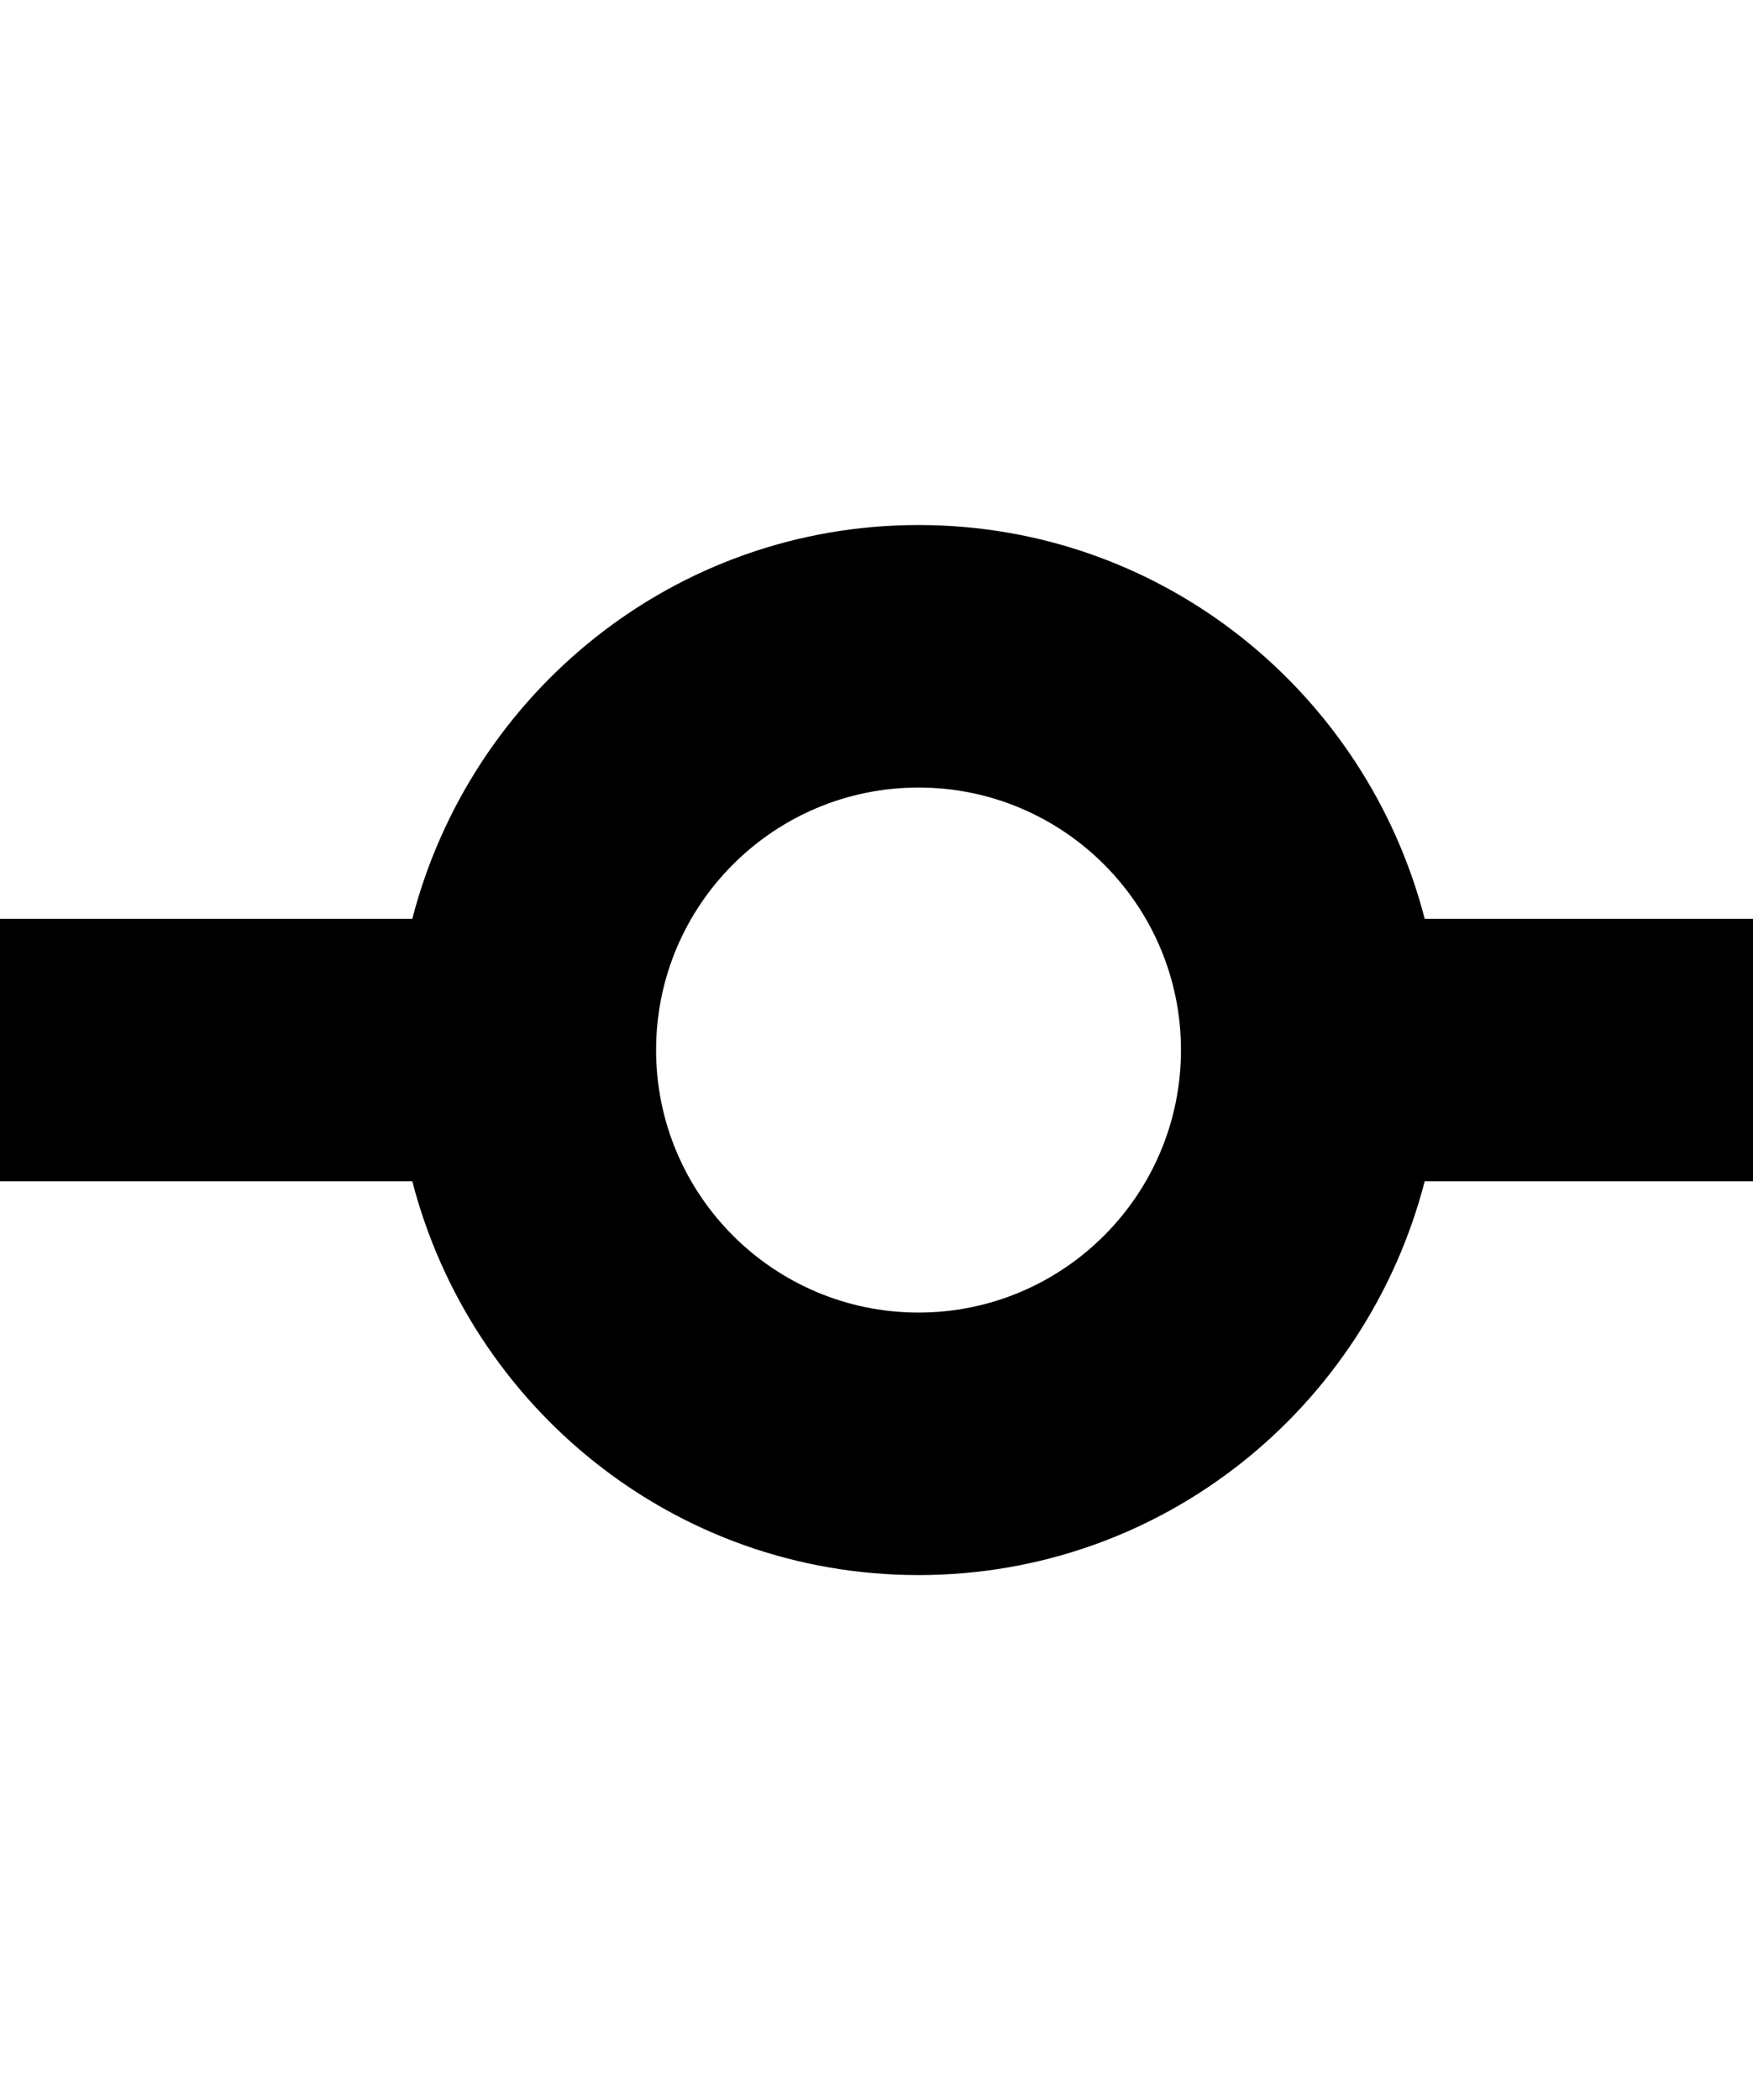 <?xml version="1.0" ?><svg viewBox="0 0 855 1024" xmlns="http://www.w3.org/2000/svg"><path d="M694.875 448C666.375 337.781 567.125 256 448 256c-119.094 0-218.375 81.781-246.906 192H0v128h201.094C229.625 686.25 328.906 768 448 768c119.125 0 218.375-81.75 246.875-192H896V448H694.875zM448 640c-70.656 0-128-57.375-128-128 0-70.656 57.344-128 128-128 70.625 0 128 57.344 128 128C576 582.625 518.625 640 448 640z"/></svg>